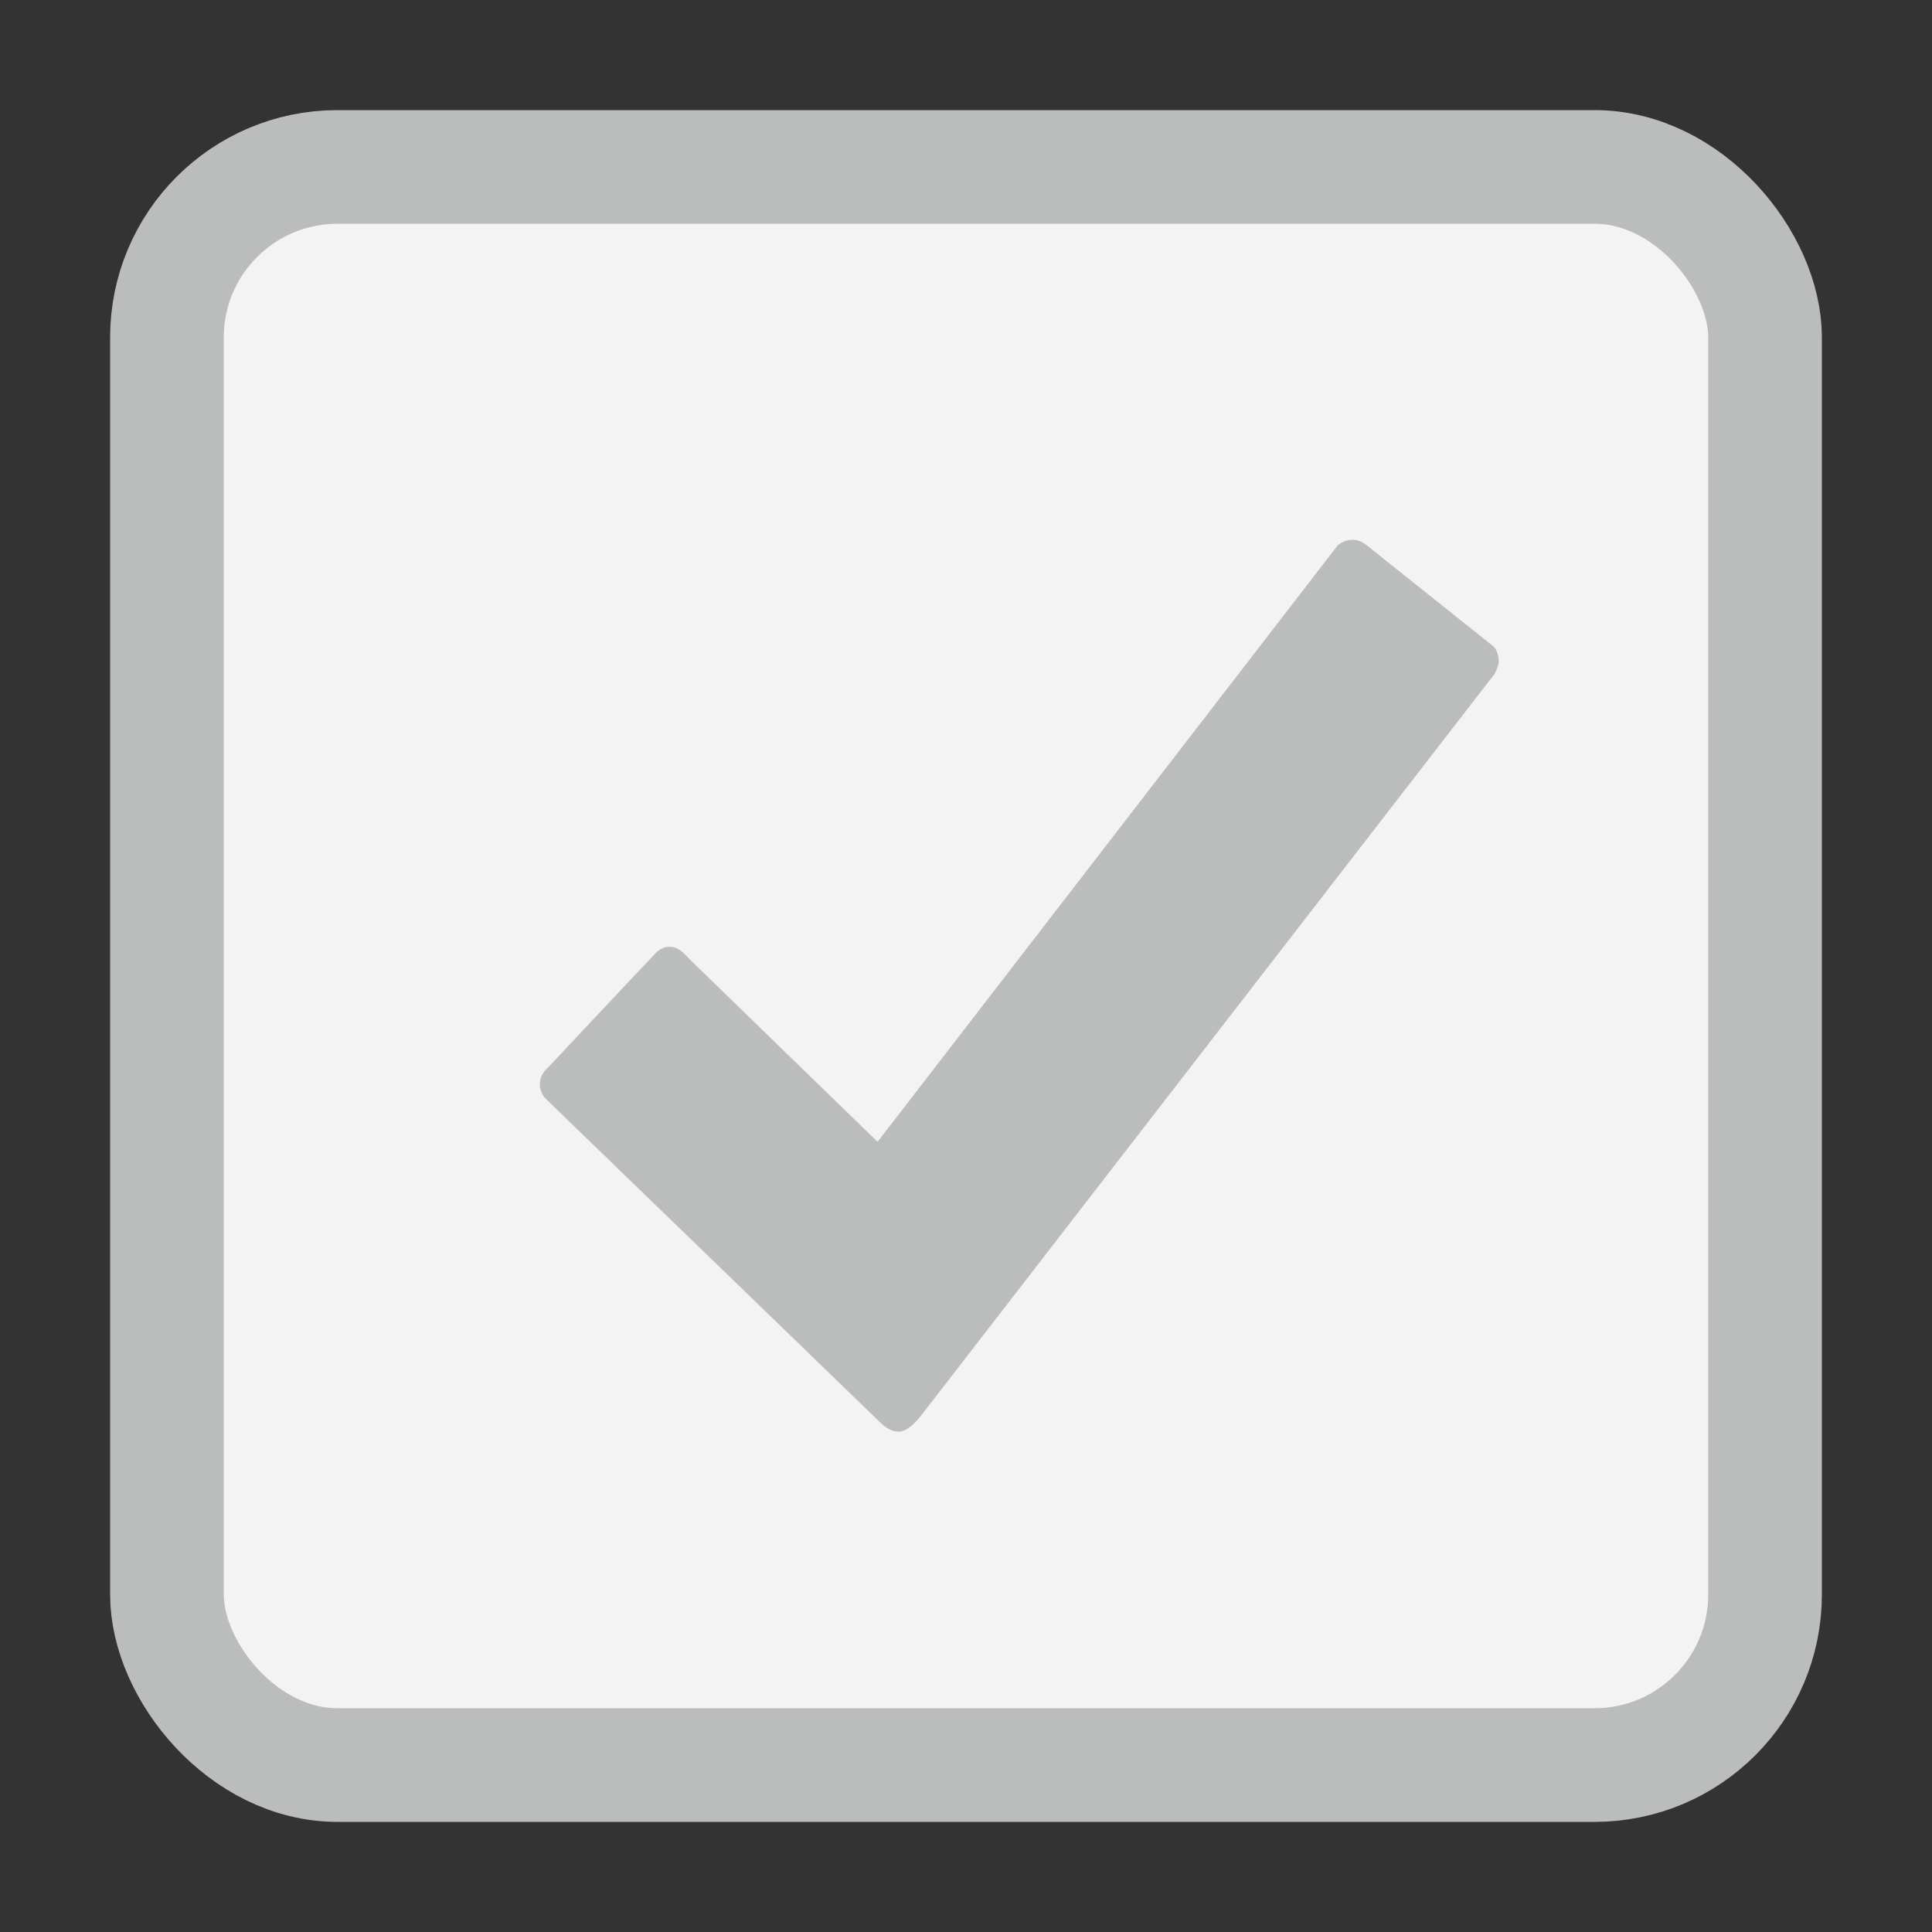 <?xml version="1.0" encoding="UTF-8"?>
<svg width="17px" height="17px" viewBox="0 0 17 17" version="1.1" xmlns="http://www.w3.org/2000/svg" xmlns:xlink="http://www.w3.org/1999/xlink">
    <rect x="0" y="0" width="17" height="17" fill="#333333" stroke="none"/>
    <!-- Generator: Sketch 54.1 (76490) - https://sketchapp.com -->
    <title>Form / Checkbox / Selected Copy 2</title>
    <desc>Created with Sketch.</desc>
    <g id="Working" stroke="none" stroke-width="1" fill="none" fill-rule="evenodd">
        <g id="Form-/-Checkbox-/-Disabled" transform="translate(1, 1)">
            <g id="Checkbox-/-Disabled">
                <rect id="Rectangle" stroke="#BBBCBC" fill="#F2F3F2" x="0.469" y="0.469" width="14.062" height="14.062" rx="1.5"></rect>
                <path d="M12.141,4.688 L11.025,3.797 C10.988,3.769 10.95,3.75 10.903,3.75 C10.847,3.75 10.809,3.769 10.772,3.797 L6.722,9.047 C6.722,9.047 5.128,7.5 5.081,7.453 C5.034,7.406 4.978,7.331 4.894,7.331 C4.8,7.331 4.763,7.397 4.716,7.444 C4.678,7.481 4.116,8.081 3.834,8.381 C3.816,8.4 3.806,8.409 3.788,8.428 C3.769,8.456 3.75,8.494 3.75,8.541 C3.75,8.588 3.769,8.625 3.788,8.653 L3.844,8.709 C3.844,8.709 6.675,11.447 6.722,11.494 C6.769,11.541 6.825,11.597 6.909,11.597 C6.984,11.597 7.059,11.512 7.097,11.466 L12.15,4.931 C12.169,4.894 12.188,4.856 12.188,4.819 C12.188,4.763 12.169,4.716 12.141,4.688 Z" id="Path" fill="#BBBCBC"></path>
            </g>
        </g>
    </g>
</svg>